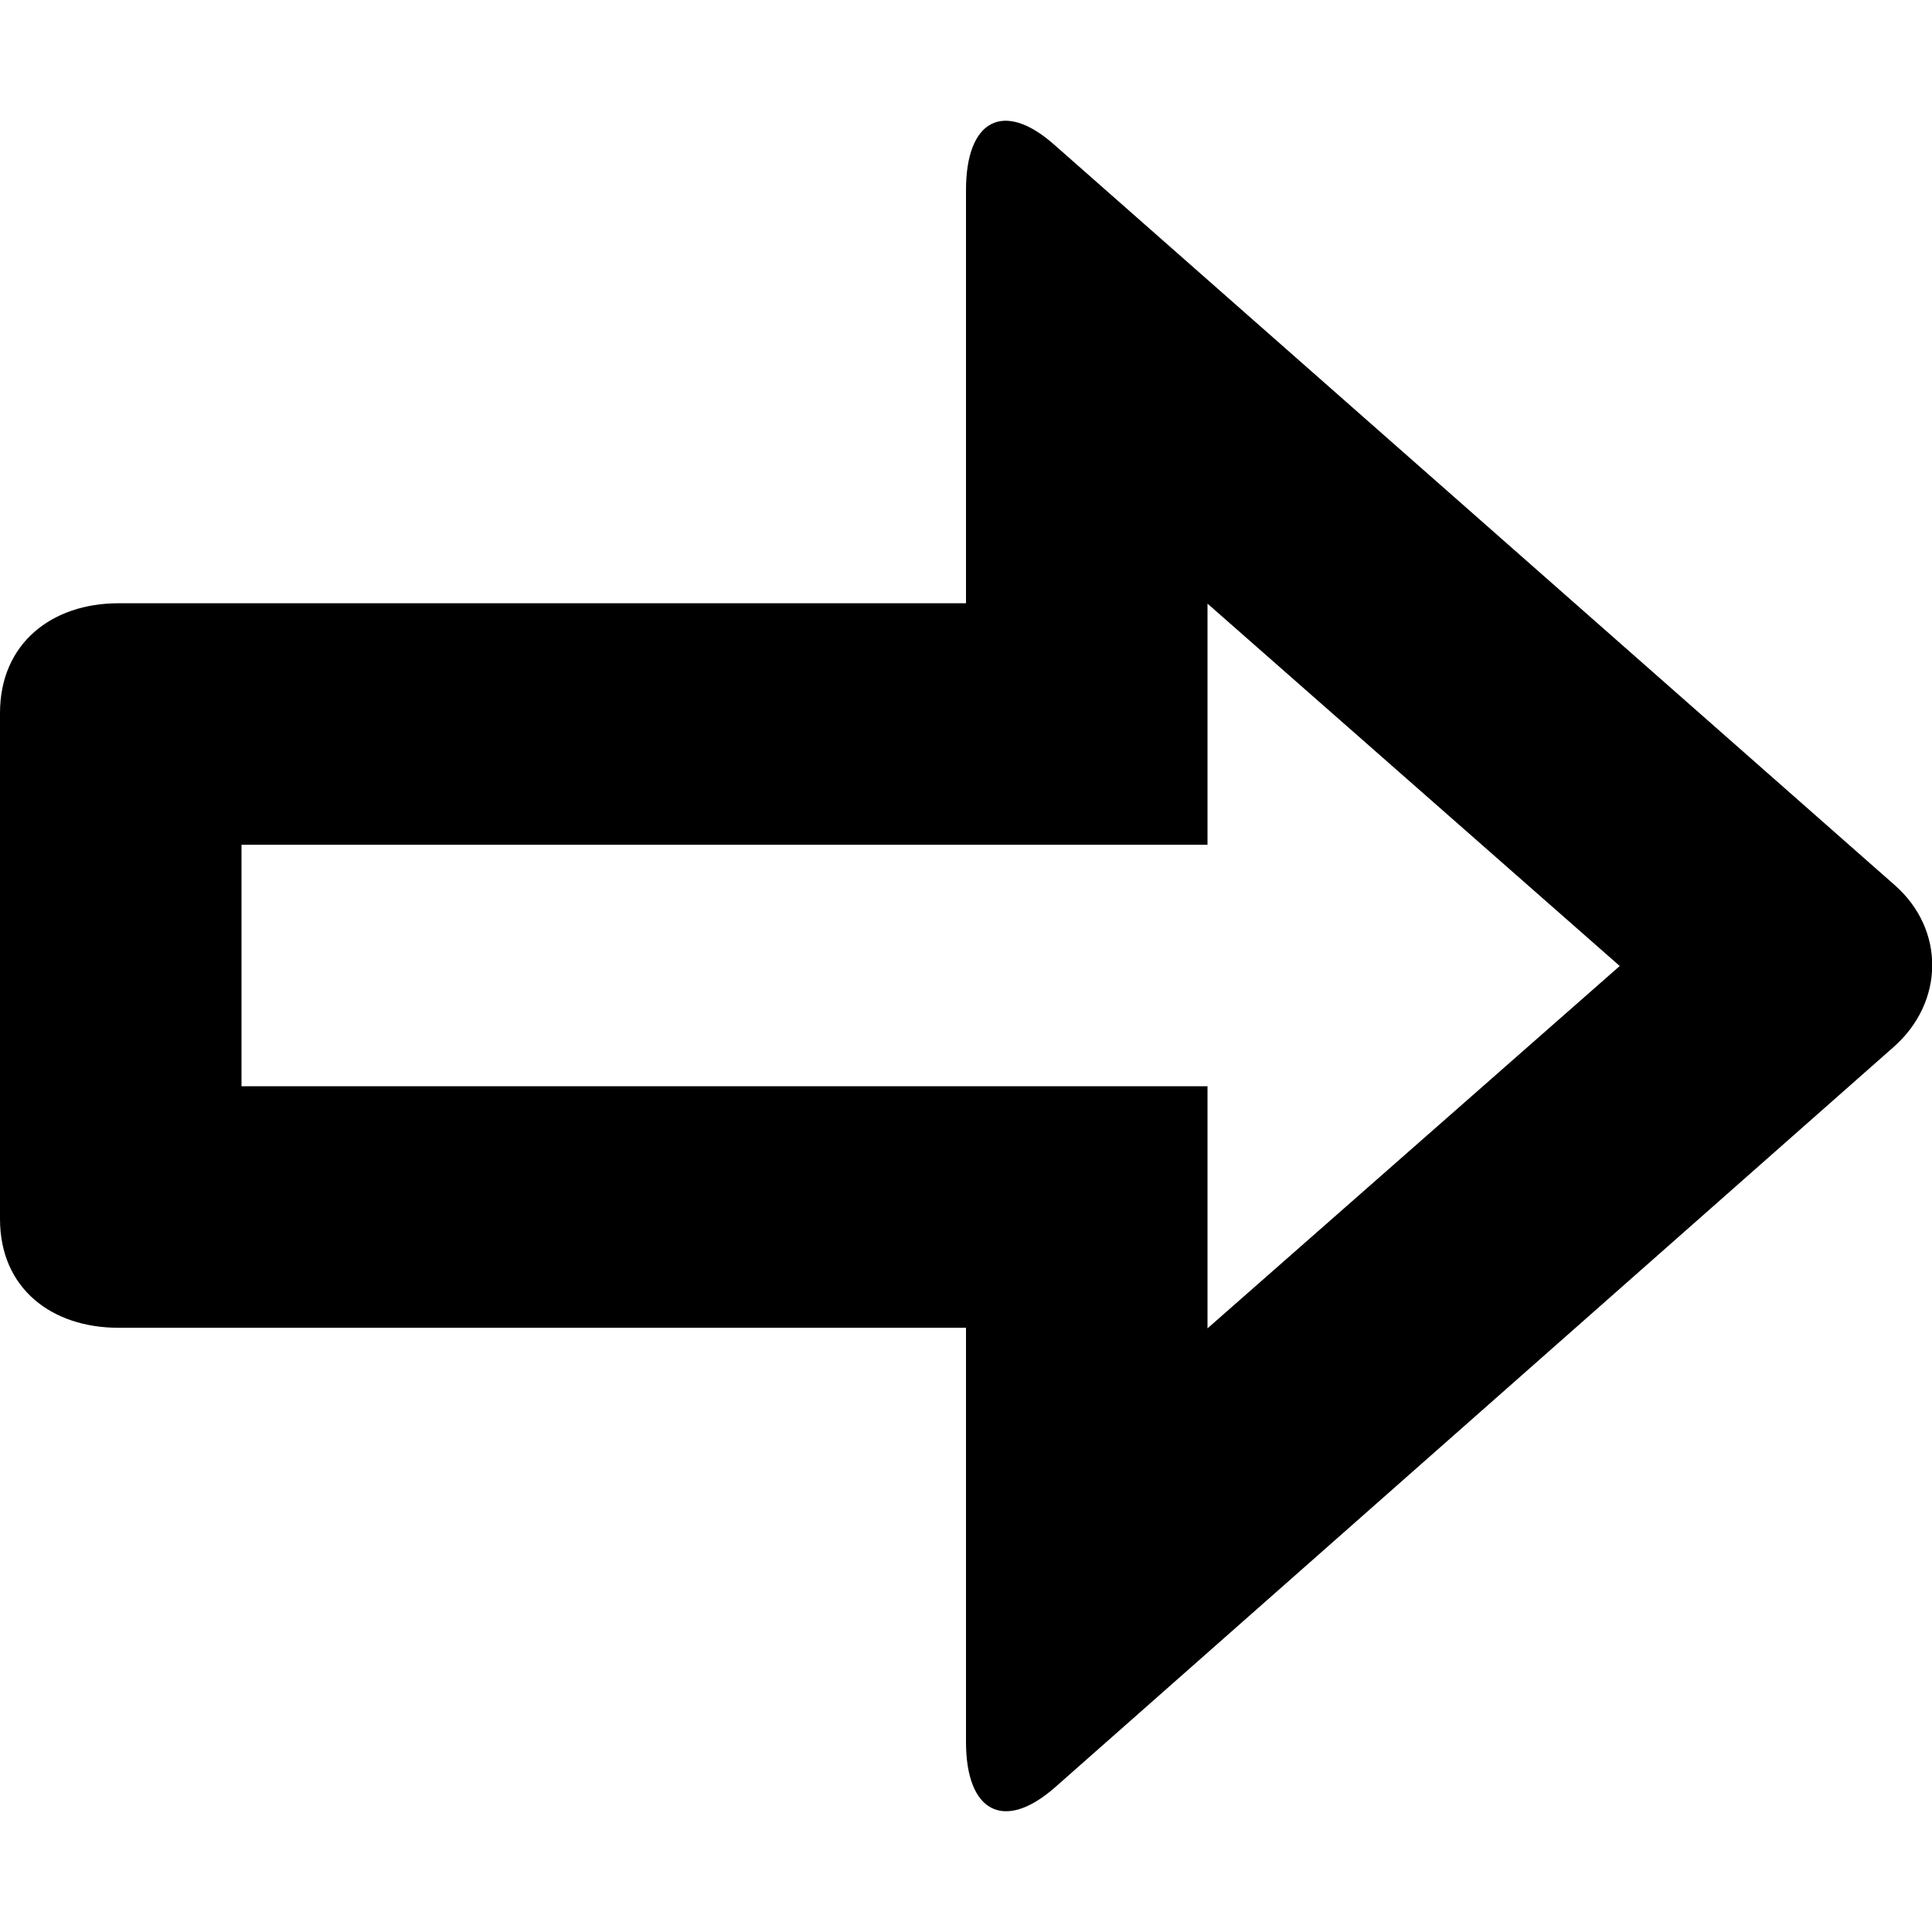 <?xml version="1.0" encoding="utf-8"?>
<!-- Generated by IcoMoon.io -->
<!DOCTYPE svg PUBLIC "-//W3C//DTD SVG 1.1//EN" "http://www.w3.org/Graphics/SVG/1.1/DTD/svg11.dtd">
<svg version="1.1" xmlns="http://www.w3.org/2000/svg" xmlns:xlink="http://www.w3.org/1999/xlink" width="32" height="32" viewBox="0 0 32 32">
<path fill="#000" d="M0 20.19v-8.38c0-1.158 0.864-1.818 1.96-1.818h14.040v-6.844c0-1.158 0.616-1.496 1.456-0.756l13.924 12.266c0.844 0.74 0.824 1.944-0.016 2.684l-13.894 12.266c-0.846 0.74-1.47 0.402-1.47-0.756v-6.86h-14.040c-1.096 0-1.96-0.644-1.96-1.802zM4 13.992v4h16v4.010l6.828-6.002-6.828-6.002v3.994h-16z"></path>
</svg>
